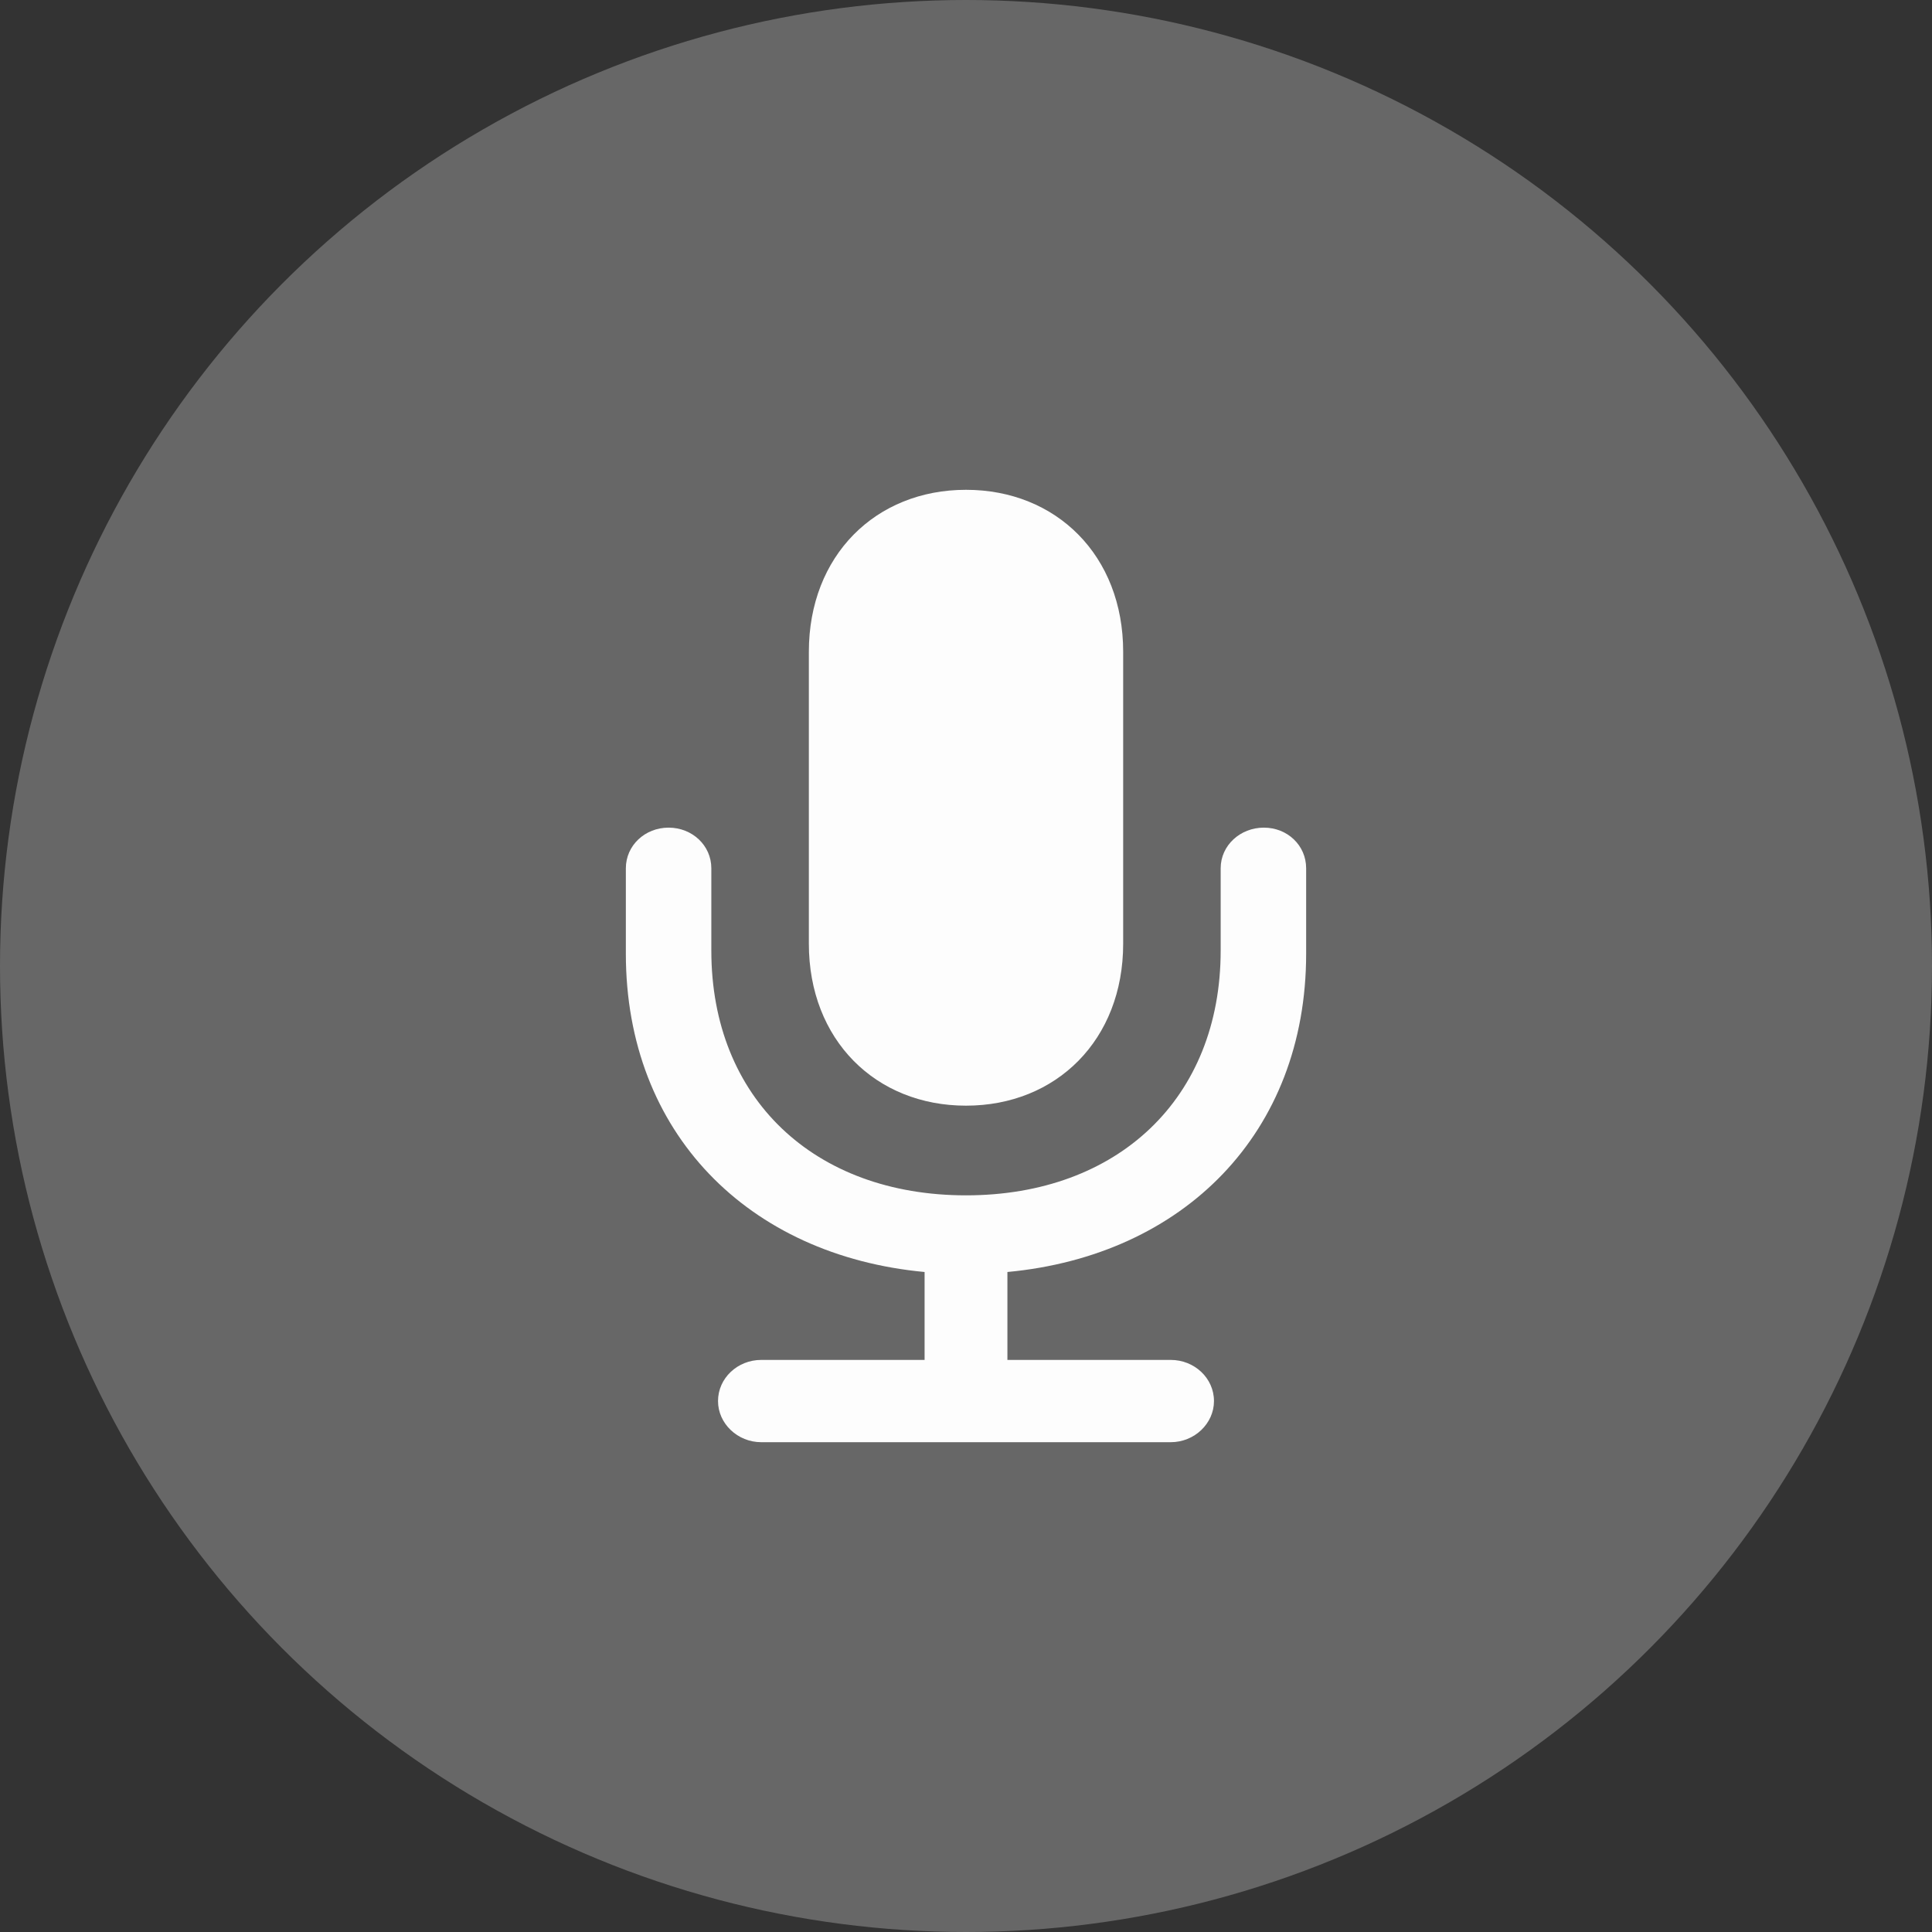 <svg width="65" height="65" viewBox="0 0 65 65" fill="none" xmlns="http://www.w3.org/2000/svg">
<rect x="0" y="0" width="65" height="65" fill="#333333" stroke="none"/>
<circle cx="32.5" cy="32.5" r="32.5" fill="#929292" fill-opacity="0.55"/>
<path d="M32.5 37.199C35.541 37.199 37.788 34.984 37.788 31.75V21.929C37.788 18.694 35.541 16.479 32.5 16.479C29.459 16.479 27.213 18.694 27.213 21.929V31.75C27.213 34.984 29.459 37.199 32.5 37.199ZM21.056 32.085C21.056 38.117 25.175 42.241 31.107 42.795V45.753H25.61C24.816 45.753 24.157 46.365 24.157 47.137C24.157 47.895 24.816 48.521 25.61 48.521H39.39C40.184 48.521 40.843 47.895 40.843 47.137C40.843 46.365 40.184 45.753 39.39 45.753H33.893V42.795C39.825 42.241 43.944 38.117 43.944 32.085V29.214C43.944 28.442 43.315 27.845 42.521 27.845C41.727 27.845 41.068 28.442 41.068 29.214V31.983C41.068 36.952 37.608 40.216 32.5 40.216C27.392 40.216 23.932 36.952 23.932 31.983V29.214C23.932 28.442 23.288 27.845 22.494 27.845C21.701 27.845 21.056 28.442 21.056 29.214V32.085Z" fill="#FDFDFD"/>
</svg>
